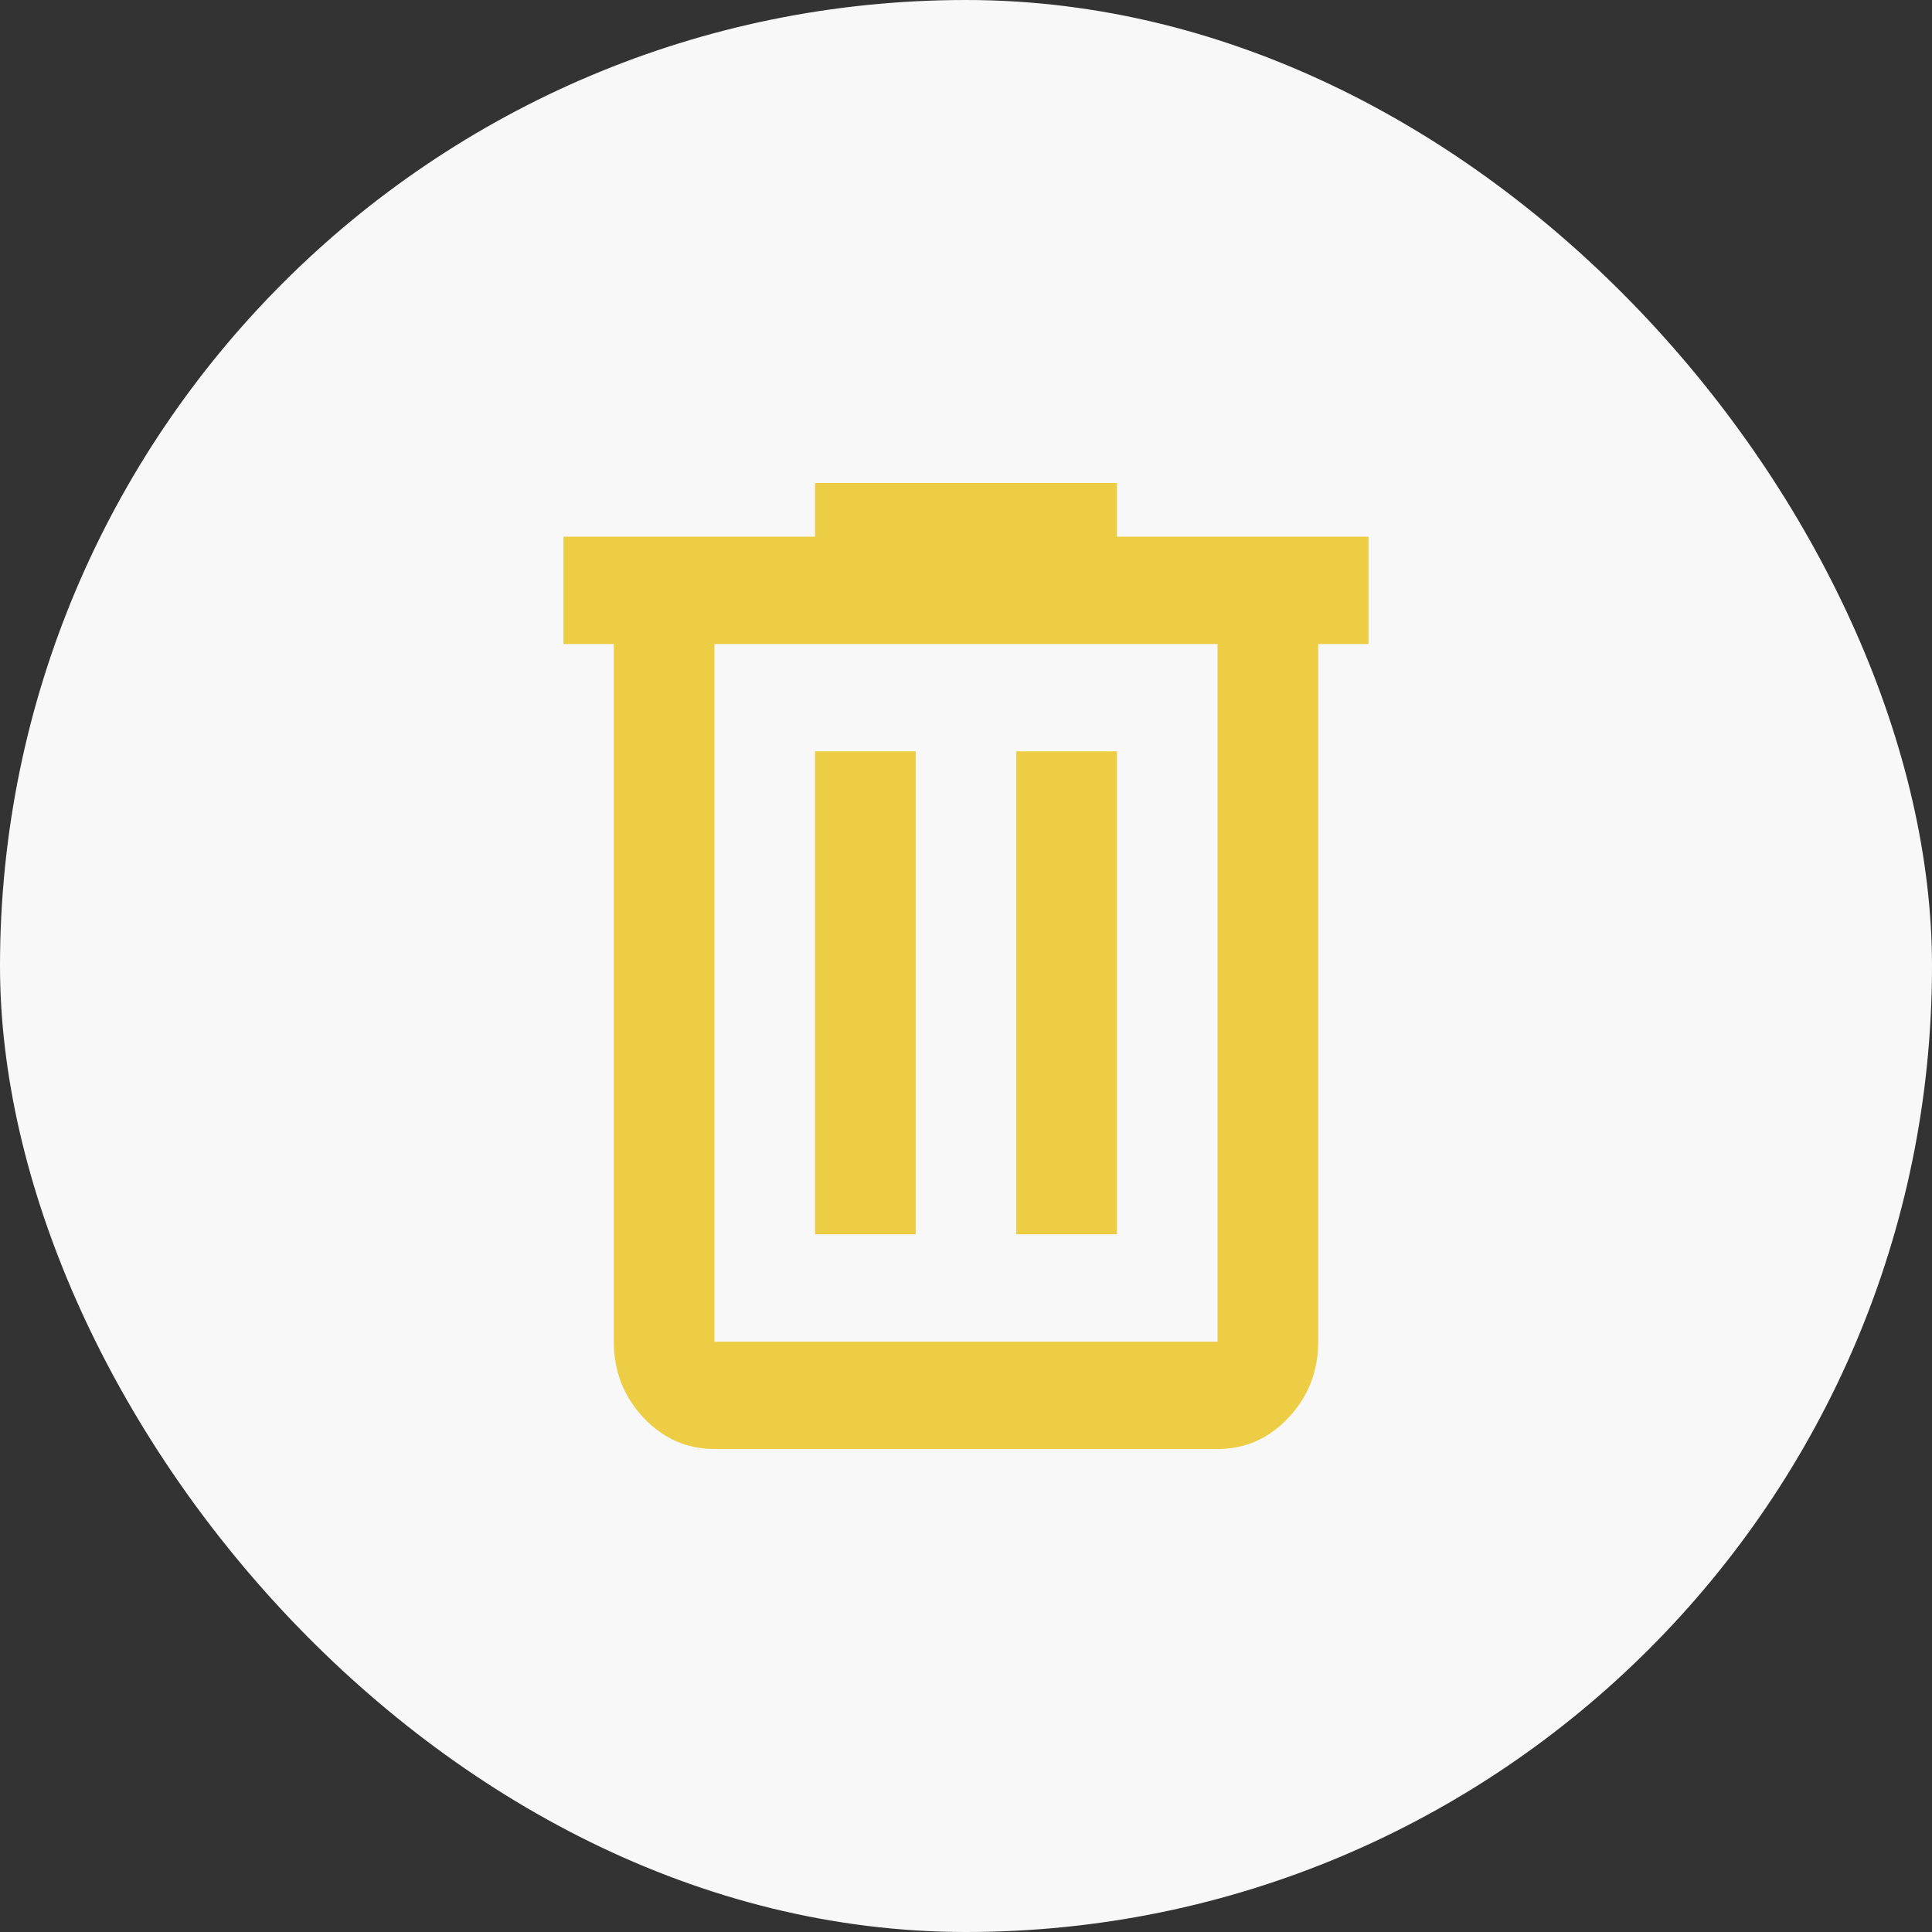 <svg width="24" height="24" viewBox="0 0 24 24" fill="none" xmlns="http://www.w3.org/2000/svg">
<rect x="0" y="0" width="24" height="24" fill="#333333" stroke="none"/>
<rect width="24" height="24" rx="12" fill="#F8F8F8"/>
<path d="M8.875 18C8.531 18 8.237 17.87 7.992 17.609C7.747 17.347 7.625 17.033 7.625 16.667V8H7V6.667H10.125V6H13.875V6.667H17V8H16.375V16.667C16.375 17.033 16.253 17.347 16.008 17.609C15.763 17.87 15.469 18 15.125 18H8.875ZM15.125 8H8.875V16.667H15.125V8ZM10.125 15.333H11.375V9.333H10.125V15.333ZM12.625 15.333H13.875V9.333H12.625V15.333Z" fill="#ECCD43"/>
</svg>
